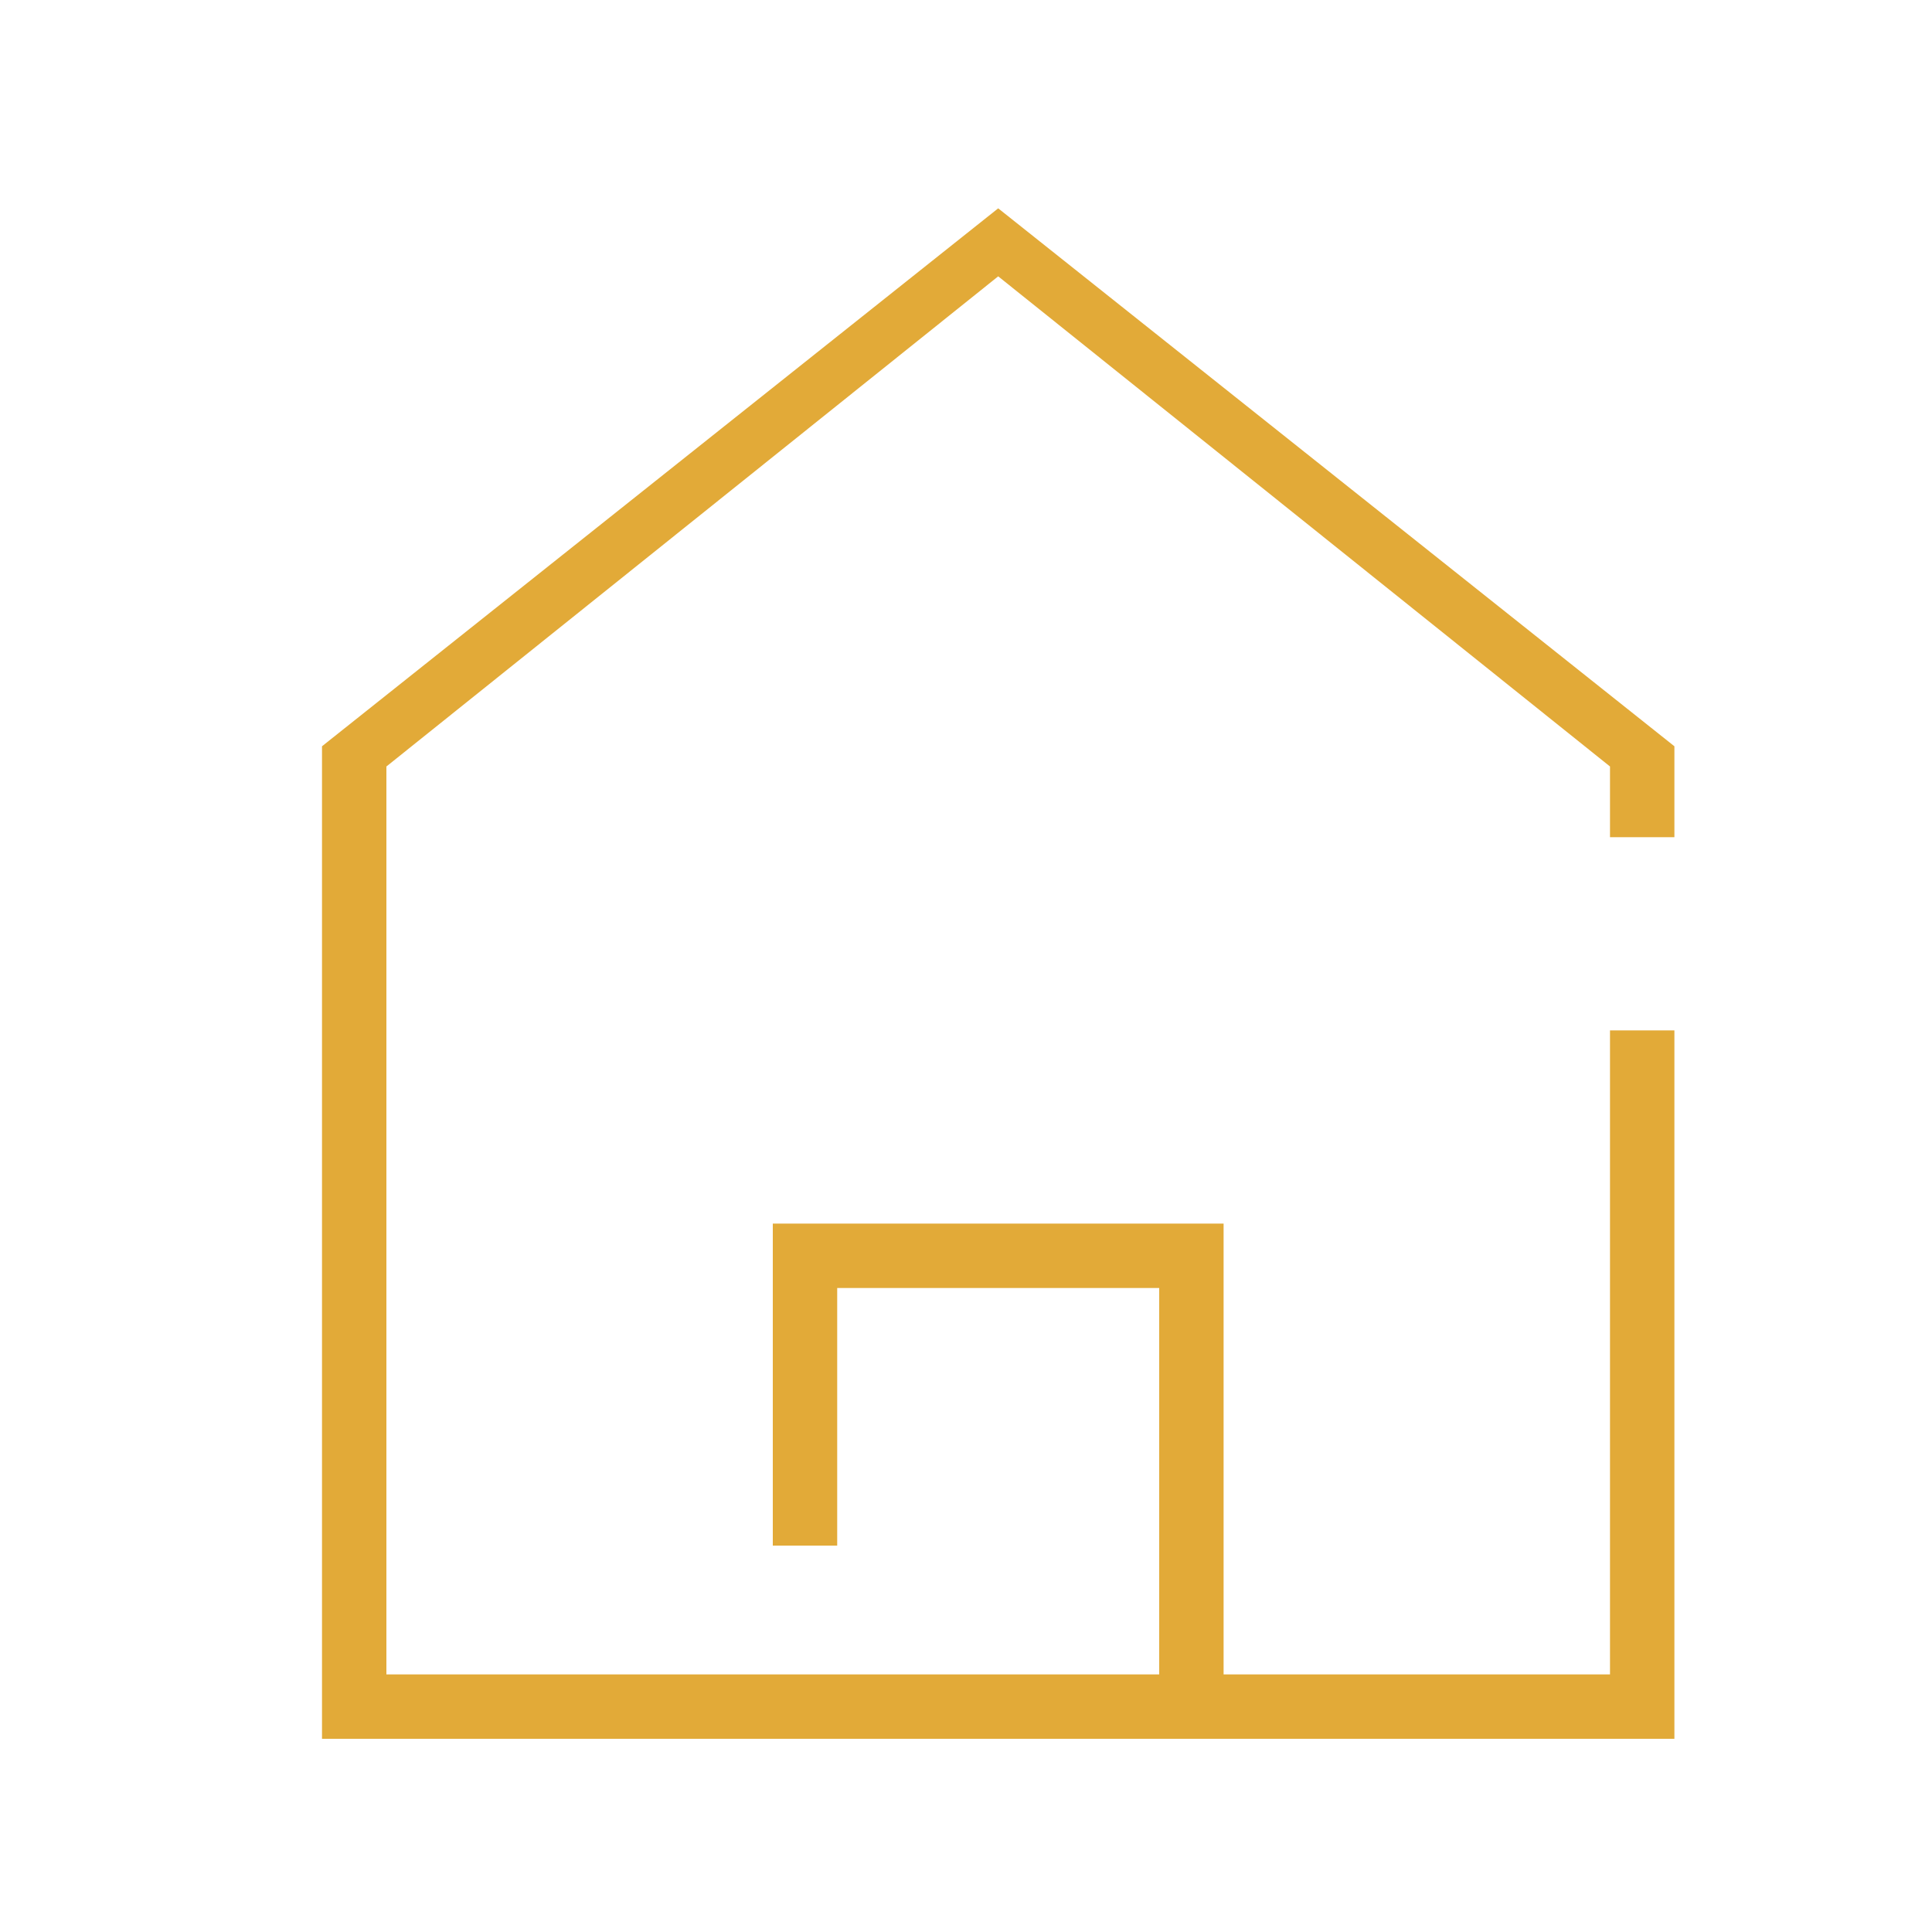 <?xml version="1.0" encoding="utf-8"?>
<!-- Generator: Adobe Illustrator 22.0.0, SVG Export Plug-In . SVG Version: 6.00 Build 0)  -->
<svg version="1.1" xmlns="http://www.w3.org/2000/svg" xmlns:xlink="http://www.w3.org/1999/xlink" x="0px" y="0px"
	 viewBox="0 0 30 30" enable-background="new 0 0 30 30" xml:space="preserve">
<g id="图层_2">
	<polygon fill="#E2AA38" points="26,13 26,11.588 15.5,3.235 5,11.588 5,27 17,27 18,27 19,27 26,27 26,16 25,16 25,26 19,26 19,20 
		19,19 18,19 13,19 12,19 12,20 12,24 13,24 13,20 18,20 18,26 17,26 6,26 6,11.902 15.5,4.291 25,11.902 25,13 	"/>
</g>
<g id="图层_1" display="none">
	<polygon display="inline" fill="#E2AA38" points="26,13 26,11.588 15.5,3.235 5,11.588 5,27 18,27 18,20 13,20 13,24 12,24 
		12,19.985 12,19 12.673,19 18.327,19 19,19 19,19.985 19,27 26,27 26,14 10,14 10,13 	"/>
</g>
<g id="图层_3_x5F_复制" display="none">
	<g display="inline">
		<path fill="#E2AA38" d="M8.133,19.011c-0.566,0-1.026,0.46-1.026,1.026c0,0.566,0.46,1.026,1.026,1.026
			c0.566,0,1.026-0.46,1.026-1.026C9.158,19.47,8.698,19.011,8.133,19.011z"/>
		<path fill="#E2AA38" d="M8.133,8.755c-0.566,0-1.026,0.46-1.026,1.026s0.46,1.026,1.026,1.026c0.566,0,1.026-0.46,1.026-1.026
			S8.698,8.755,8.133,8.755z"/>
		<path fill="#E2AA38" d="M3,3v24h24V3H3z M8.133,22.087c-1.131,0-2.051-0.92-2.051-2.051c0-1.131,0.92-2.051,2.051-2.051
			c1.131,0,2.051,0.92,2.051,2.051C10.184,21.167,9.263,22.087,8.133,22.087z M8.133,16.959c-1.131,0-2.051-0.92-2.051-2.051
			c0-0.283,0.229-0.513,0.513-0.513s0.513,0.229,0.513,0.513c0,0.565,0.46,1.026,1.026,1.026c0.566,0,1.026-0.46,1.026-1.026
			s-0.46-1.026-1.026-1.026c-0.283,0-0.513-0.229-0.513-0.513s0.229-0.513,0.513-0.513c1.131,0,2.051,0.92,2.051,2.051
			C10.184,16.039,9.263,16.959,8.133,16.959z M8.133,11.831c-1.131,0-2.051-0.92-2.051-2.051s0.92-2.051,2.051-2.051
			c1.131,0,2.051,0.92,2.051,2.051S9.263,11.831,8.133,11.831z M24,21H11v-1h13V21z M24,16H11v-1h13V16z M24,11H11v-1h13V11z"/>
	</g>
</g>
<g id="图层_3" display="none">
	<g display="inline">
		<rect x="11" y="20" fill="#E2AA38" width="13" height="1"/>
		<path fill="#E2AA38" d="M8.133,17.985c-1.131,0-2.051,0.92-2.051,2.051c0,1.131,0.92,2.051,2.051,2.051
			c1.131,0,2.051-0.92,2.051-2.051C10.184,18.905,9.263,17.985,8.133,17.985z M8.133,21.062c-0.566,0-1.026-0.46-1.026-1.026
			c0-0.566,0.46-1.026,1.026-1.026c0.566,0,1.026,0.46,1.026,1.026C9.158,20.602,8.698,21.062,8.133,21.062z"/>
		<rect x="11" y="10" fill="#E2AA38" width="13" height="1"/>
		<path fill="#E2AA38" d="M8.133,7.729c-1.131,0-2.051,0.92-2.051,2.051s0.92,2.051,2.051,2.051c1.131,0,2.051-0.92,2.051-2.051
			S9.263,7.729,8.133,7.729z M8.133,10.806c-0.566,0-1.026-0.46-1.026-1.026c0-0.566,0.46-1.026,1.026-1.026
			c0.566,0,1.026,0.46,1.026,1.026C9.158,10.346,8.698,10.806,8.133,10.806z"/>
		<rect x="11" y="15" fill="#E2AA38" width="13" height="1"/>
		<path fill="#E2AA38" d="M8.133,12.857c-0.283,0-0.513,0.229-0.513,0.513c0,0.283,0.229,0.513,0.513,0.513
			c0.566,0,1.026,0.46,1.026,1.026c0,0.565-0.46,1.026-1.026,1.026c-0.566,0-1.026-0.46-1.026-1.026
			c0-0.283-0.229-0.513-0.513-0.513c-0.283,0-0.513,0.229-0.513,0.513c0,1.131,0.92,2.051,2.051,2.051
			c1.131,0,2.051-0.92,2.051-2.051S9.263,12.857,8.133,12.857z"/>
		<polygon fill="#E2AA38" points="3,3 3,27 24,27 24,26 4,26 4,4 26,4 26,23 27,23 27,3 		"/>
	</g>
</g>
<g id="图层_5" display="none">
	<g display="inline">
		<polygon fill="#E2AA38" points="7,3 6.639,3 6,3 6,5 7,5 7,4 26,4 26,23 25,23 25,24 27,24 27,23.361 27,23 27,3 		"/>
		<path fill="#E2AA38" d="M3,27h21V6H3V27z M6,8h1v15h15v1H7H6V8z"/>
	</g>
</g>
<g id="图层_5_x5F_复制" display="none">
	<g display="inline">
		<polygon fill="#E2AA38" points="7,3 6.639,3 6,3 6,5 7,5 7,4 26,4 26,23 25,23 25,24 27,24 27,23.361 27,23 27,3 		"/>
		<path fill="#E2AA38" d="M3,6v21h21V6H3z M23,26H4V7h19V26z"/>
	</g>
	<path display="inline" fill="none" stroke="#EA9898" stroke-linecap="round" stroke-miterlimit="10" d="M18.492,26"/>
	<path display="inline" fill="none" stroke="#EA9898" stroke-linecap="round" stroke-miterlimit="10" d="M24.339,21.754"/>
</g>
<g id="图层_7_x5F_复制" display="none">
	<path display="inline" fill="#E2AA38" d="M15,3.035c-6.619,0-12.003,5.384-12.003,12.002S8.381,27.04,15,27.04
		c1.243,0,2.469-0.189,3.643-0.563c0.264-0.084,0.409-0.365,0.325-0.628c-0.085-0.263-0.366-0.406-0.628-0.325
		c-1.076,0.343-2.2,0.517-3.34,0.517c-6.067,0-11.003-4.936-11.003-11.003C3.997,8.97,8.933,4.035,15,4.035
		c6.067,0,11.003,4.936,11.003,11.002c0,2.323-0.716,4.545-2.069,6.425c-0.162,0.224-0.111,0.536,0.113,0.697
		c0.222,0.162,0.535,0.11,0.697-0.113c1.478-2.051,2.259-4.475,2.259-7.009C27.003,8.419,21.618,3.035,15,3.035z"/>
	<g display="inline">
		<path fill="#E2AA38" d="M11.423,21.187c-0.276,0-0.514-0.117-0.67-0.328c-0.227-0.307-0.248-0.769-0.063-1.373l0.454-1.483
			c0.259-0.849-0.135-1.995-0.862-2.504l-1.271-0.89c-0.805-0.564-0.858-1.06-0.761-1.377c0.097-0.316,0.419-0.698,1.4-0.715
			l1.552-0.027c0.887-0.015,1.855-0.745,2.115-1.594l0.454-1.483c0.291-0.95,0.751-1.149,1.087-1.149
			c0.327,0,0.783,0.193,1.099,1.111l0.506,1.467c0.283,0.823,1.264,1.519,2.141,1.519l1.579-0.027c0.001,0,0.002,0,0.003,0
			c1.002,0,1.321,0.366,1.424,0.673c0.104,0.312,0.065,0.808-0.715,1.396l-1.239,0.934c-0.708,0.534-1.063,1.694-0.774,2.532
			l0.505,1.467c0.209,0.605,0.201,1.072-0.023,1.387c-0.322,0.451-0.961,0.464-1.724-0.07l-1.271-0.891
			c-0.694-0.487-1.97-0.464-2.648,0.047l-1.239,0.934C12.083,21.04,11.737,21.186,11.423,21.187z M9.302,13.553
			c0.058,0.062,0.148,0.142,0.282,0.235l1.271,0.89c1.085,0.76,1.632,2.349,1.245,3.616l-0.454,1.483
			c-0.048,0.156-0.069,0.274-0.077,0.358c0.076-0.036,0.18-0.097,0.311-0.195l1.239-0.934c1.017-0.767,2.778-0.798,3.824-0.066
			l1.271,0.891c0.138,0.097,0.243,0.152,0.317,0.185c-0.011-0.084-0.036-0.202-0.09-0.356l-0.505-1.467
			c-0.432-1.253,0.06-2.859,1.118-3.657l1.239-0.934c0.131-0.099,0.218-0.182,0.273-0.245c-0.071-0.014-0.174-0.025-0.317-0.025
			l-1.6,0.027h-0.001c-1.353,0-2.708-0.963-3.131-2.193l-0.505-1.467c-0.053-0.154-0.105-0.263-0.148-0.336
			c-0.041,0.074-0.089,0.185-0.137,0.341l-0.454,1.484c-0.388,1.268-1.729,2.278-3.054,2.301l-1.552,0.027
			C9.504,13.519,9.385,13.535,9.302,13.553z"/>
	</g>
</g>
<g id="图层_7" display="none">
	<path display="inline" fill="#E2AA38" d="M15,3.035c-6.619,0-12.003,5.384-12.003,12.002S8.381,27.04,15,27.04
		c1.243,0,2.469-0.189,3.643-0.563c0.264-0.084,0.409-0.365,0.325-0.628c-0.085-0.263-0.366-0.406-0.628-0.325
		c-1.076,0.343-2.2,0.517-3.34,0.517c-6.067,0-11.003-4.936-11.003-11.003C3.997,8.97,8.933,4.035,15,4.035
		c6.067,0,11.003,4.936,11.003,11.002c0,2.323-0.716,4.545-2.069,6.425c-0.162,0.224-0.111,0.536,0.113,0.697
		c0.222,0.162,0.535,0.11,0.697-0.113c1.478-2.051,2.259-4.475,2.259-7.009C27.003,8.419,21.618,3.035,15,3.035z"/>
	<g display="inline">
		<path fill="none" stroke="#EA9898" stroke-miterlimit="10" d="M18.913,19.497c0.358,1.04-0.086,1.375-0.987,0.744l-1.271-0.89
			c-0.901-0.631-2.357-0.606-3.236,0.056l-1.239,0.934c-0.879,0.662-1.334,0.343-1.012-0.709l0.454-1.484
			c0.322-1.052-0.152-2.429-1.053-3.06l-1.271-0.89c-0.901-0.631-0.738-1.163,0.361-1.182l1.551-0.027
			c1.1-0.019,2.263-0.895,2.585-1.947l0.454-1.484c0.322-1.052,0.878-1.062,1.236-0.021l0.505,1.467
			c0.358,1.04,1.551,1.875,2.651,1.856l1.551-0.027c1.1-0.019,1.281,0.507,0.402,1.169l-1.239,0.934
			c-0.879,0.662-1.304,2.054-0.946,3.095L18.913,19.497z"/>
	</g>
	<g display="inline">
		<path fill="#E2AA38" d="M18.913,19.497c0.358,1.04-0.086,1.375-0.987,0.744l-1.271-0.89c-0.901-0.631-2.357-0.606-3.236,0.056
			l-1.239,0.934c-0.879,0.662-1.334,0.343-1.012-0.709l0.454-1.484c0.322-1.052-0.152-2.429-1.053-3.06l-1.271-0.89
			c-0.901-0.631-0.738-1.163,0.361-1.182l1.551-0.027c1.1-0.019,2.263-0.895,2.585-1.947l0.454-1.484
			c0.322-1.052,0.878-1.062,1.236-0.021l0.505,1.467c0.358,1.04,1.551,1.875,2.651,1.856l1.551-0.027
			c1.1-0.019,1.281,0.507,0.402,1.169l-1.239,0.934c-0.879,0.662-1.304,2.054-0.946,3.095L18.913,19.497z"/>
		<path fill="none" stroke="#E2AA38" stroke-miterlimit="10" d="M18.913,19.497c0.358,1.04-0.086,1.375-0.987,0.744l-1.271-0.89
			c-0.901-0.631-2.357-0.606-3.236,0.056l-1.239,0.934c-0.879,0.662-1.334,0.343-1.012-0.709l0.454-1.484
			c0.322-1.052-0.152-2.429-1.053-3.06l-1.271-0.89c-0.901-0.631-0.738-1.163,0.361-1.182l1.551-0.027
			c1.1-0.019,2.263-0.895,2.585-1.947l0.454-1.484c0.322-1.052,0.878-1.062,1.236-0.021l0.505,1.467
			c0.358,1.04,1.551,1.875,2.651,1.856l1.551-0.027c1.1-0.019,1.281,0.507,0.402,1.169l-1.239,0.934
			c-0.879,0.662-1.304,2.054-0.946,3.095L18.913,19.497z"/>
	</g>
</g>
</svg>
